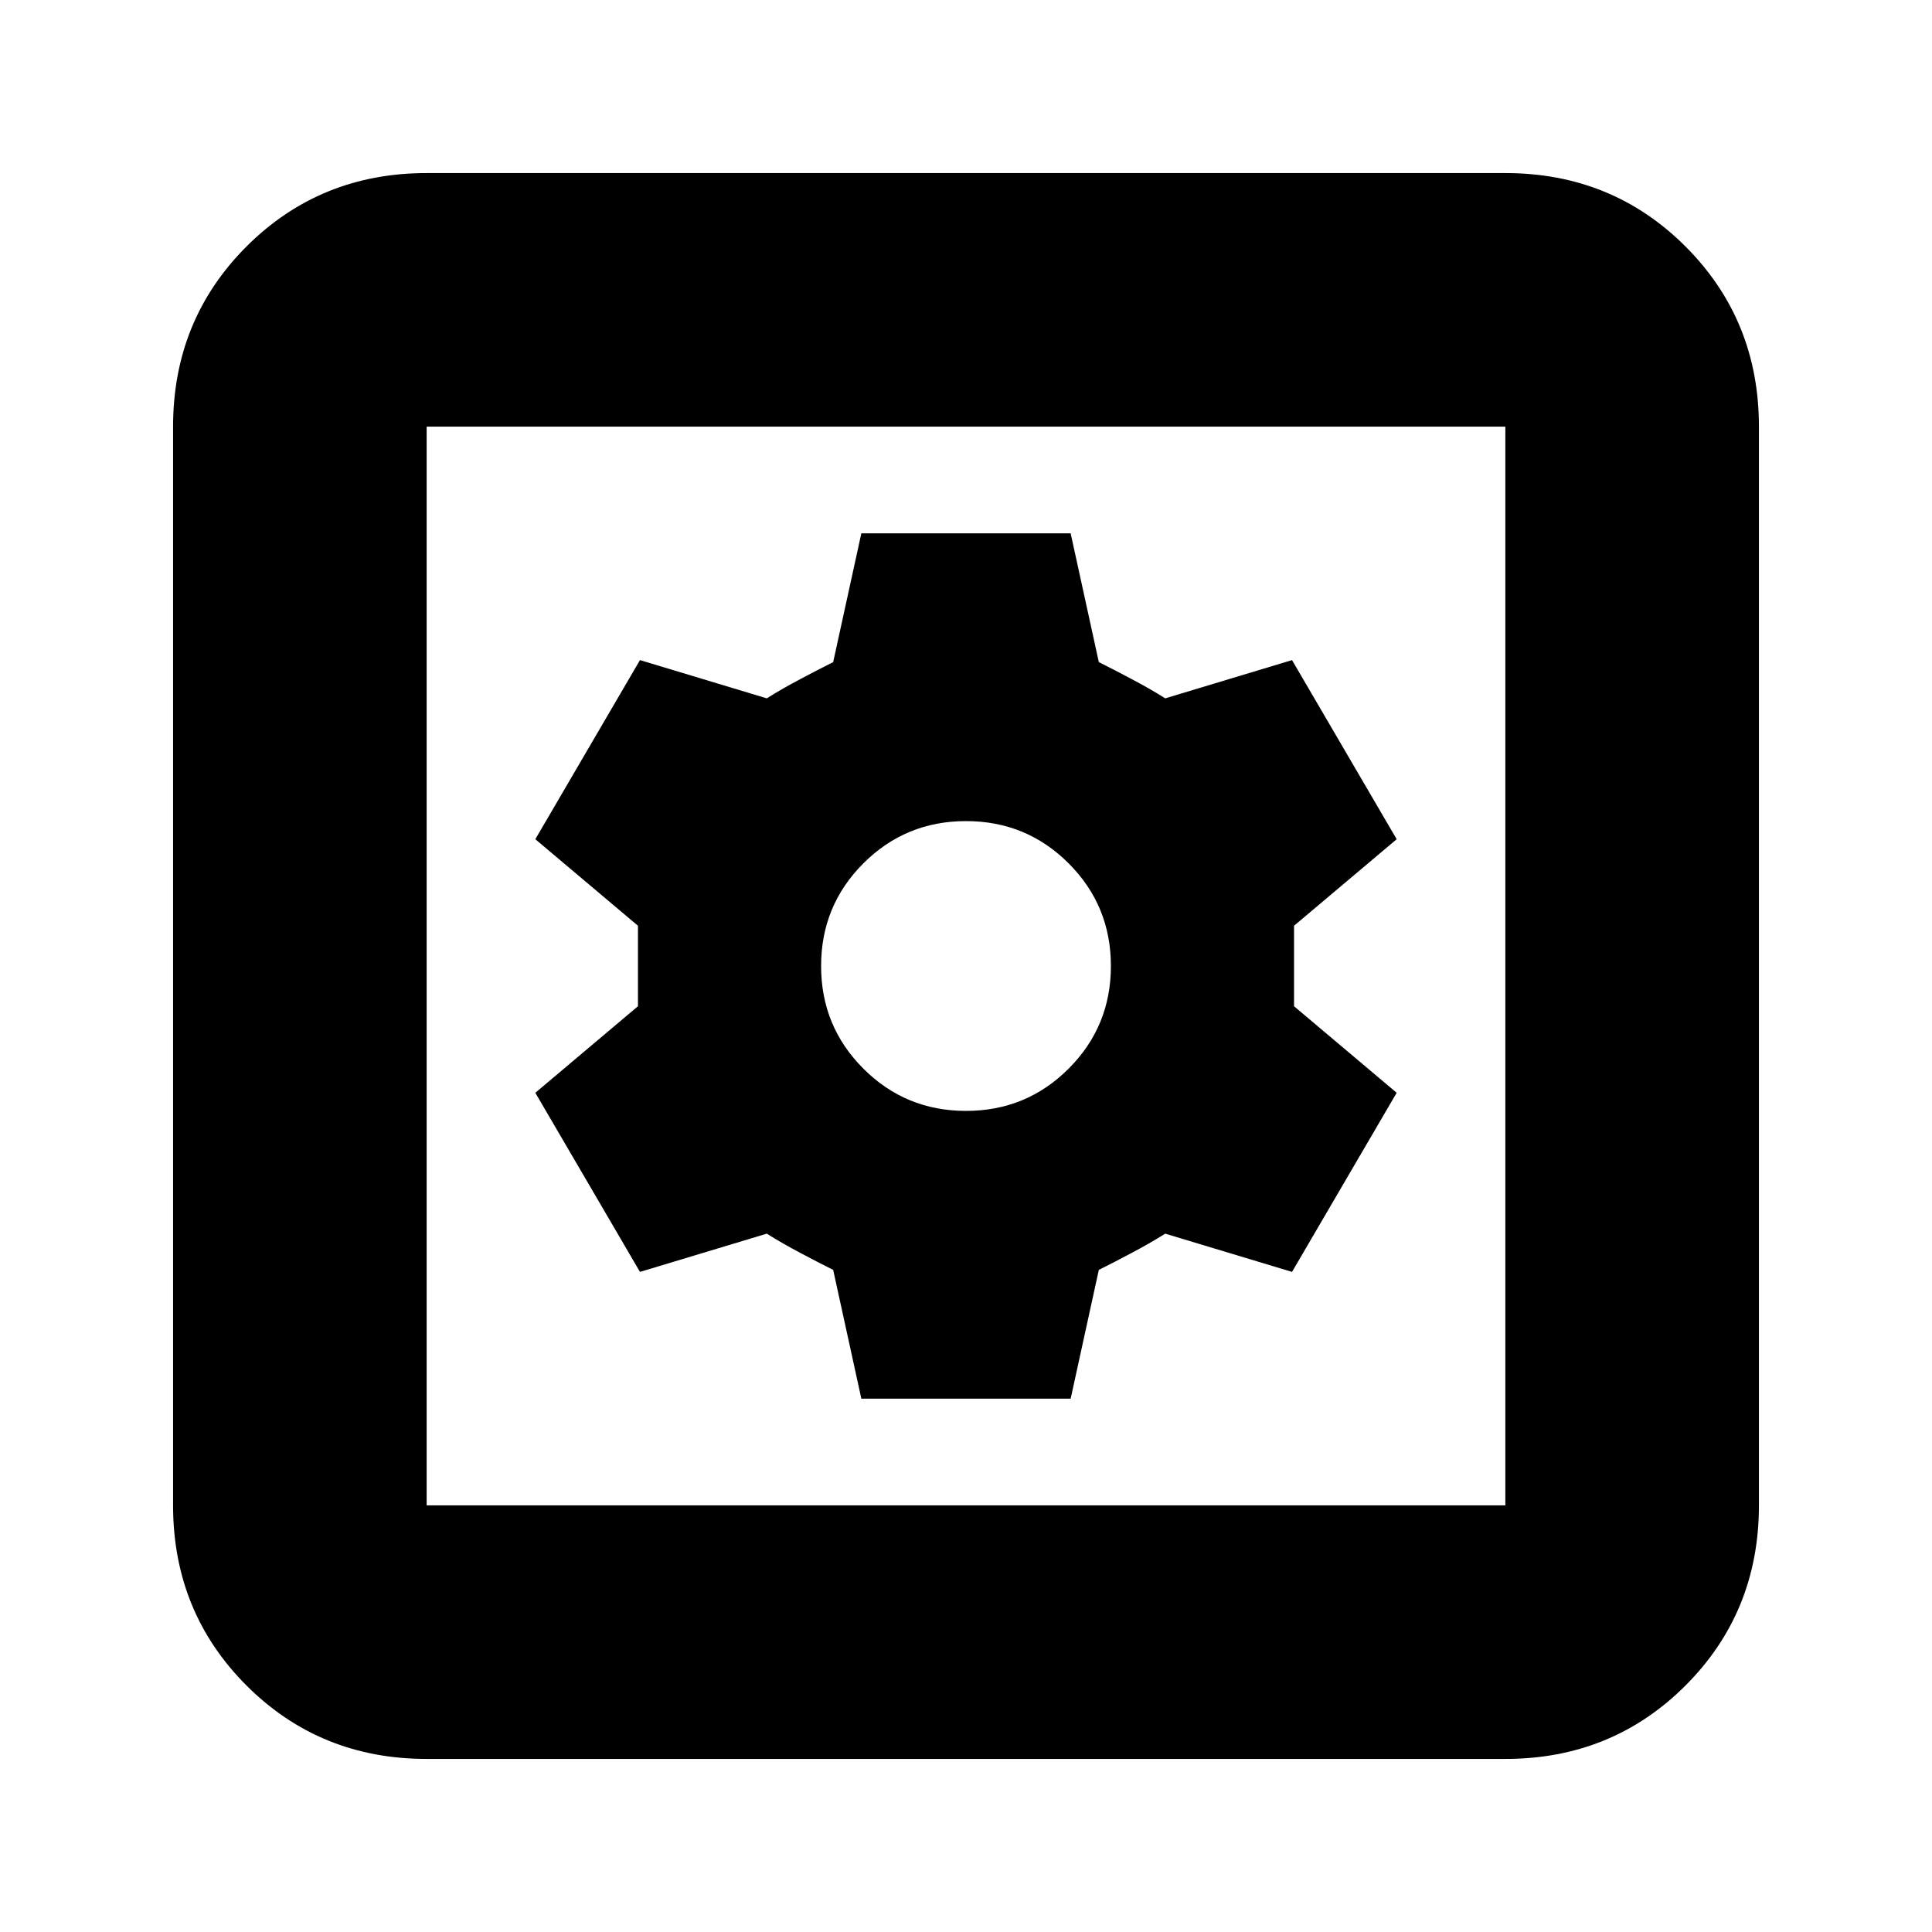<svg xmlns="http://www.w3.org/2000/svg" height="24" width="24"><path d="M5.3 21.85Q3.975 21.85 3.062 20.938Q2.15 20.025 2.15 18.7V5.3Q2.15 3.975 3.062 3.062Q3.975 2.15 5.3 2.15H18.7Q20.025 2.15 20.938 3.062Q21.85 3.975 21.85 5.3V18.7Q21.85 20.025 20.938 20.938Q20.025 21.85 18.7 21.85ZM5.3 18.7H18.7Q18.7 18.7 18.7 18.7Q18.7 18.7 18.7 18.7V5.3Q18.7 5.3 18.7 5.3Q18.7 5.3 18.7 5.3H5.3Q5.3 5.3 5.3 5.3Q5.3 5.3 5.3 5.3V18.7Q5.3 18.7 5.3 18.7Q5.3 18.7 5.3 18.7ZM10.7 17.375H13.3L13.65 15.775Q13.85 15.675 14.062 15.562Q14.275 15.45 14.475 15.325L16.05 15.8L17.35 13.575L16.075 12.5Q16.075 12.25 16.075 12Q16.075 11.75 16.075 11.5L17.35 10.425L16.05 8.2L14.475 8.675Q14.275 8.55 14.062 8.438Q13.85 8.325 13.65 8.225L13.3 6.625H10.7L10.35 8.225Q10.15 8.325 9.938 8.438Q9.725 8.55 9.525 8.675L7.95 8.2L6.65 10.425L7.925 11.5Q7.925 11.75 7.925 12Q7.925 12.25 7.925 12.5L6.65 13.575L7.95 15.8L9.525 15.325Q9.725 15.45 9.938 15.562Q10.15 15.675 10.35 15.775ZM12 13.8Q11.25 13.8 10.725 13.275Q10.2 12.75 10.2 12Q10.2 11.25 10.725 10.725Q11.25 10.2 12 10.2Q12.75 10.2 13.275 10.725Q13.8 11.25 13.8 12Q13.8 12.75 13.275 13.275Q12.75 13.8 12 13.8ZM5.3 18.7Q5.3 18.7 5.3 18.7Q5.3 18.7 5.3 18.7V5.3Q5.3 5.3 5.3 5.3Q5.3 5.3 5.3 5.3Q5.3 5.3 5.3 5.3Q5.3 5.3 5.3 5.3V18.7Q5.3 18.7 5.3 18.7Q5.3 18.7 5.3 18.7Z"/></svg>